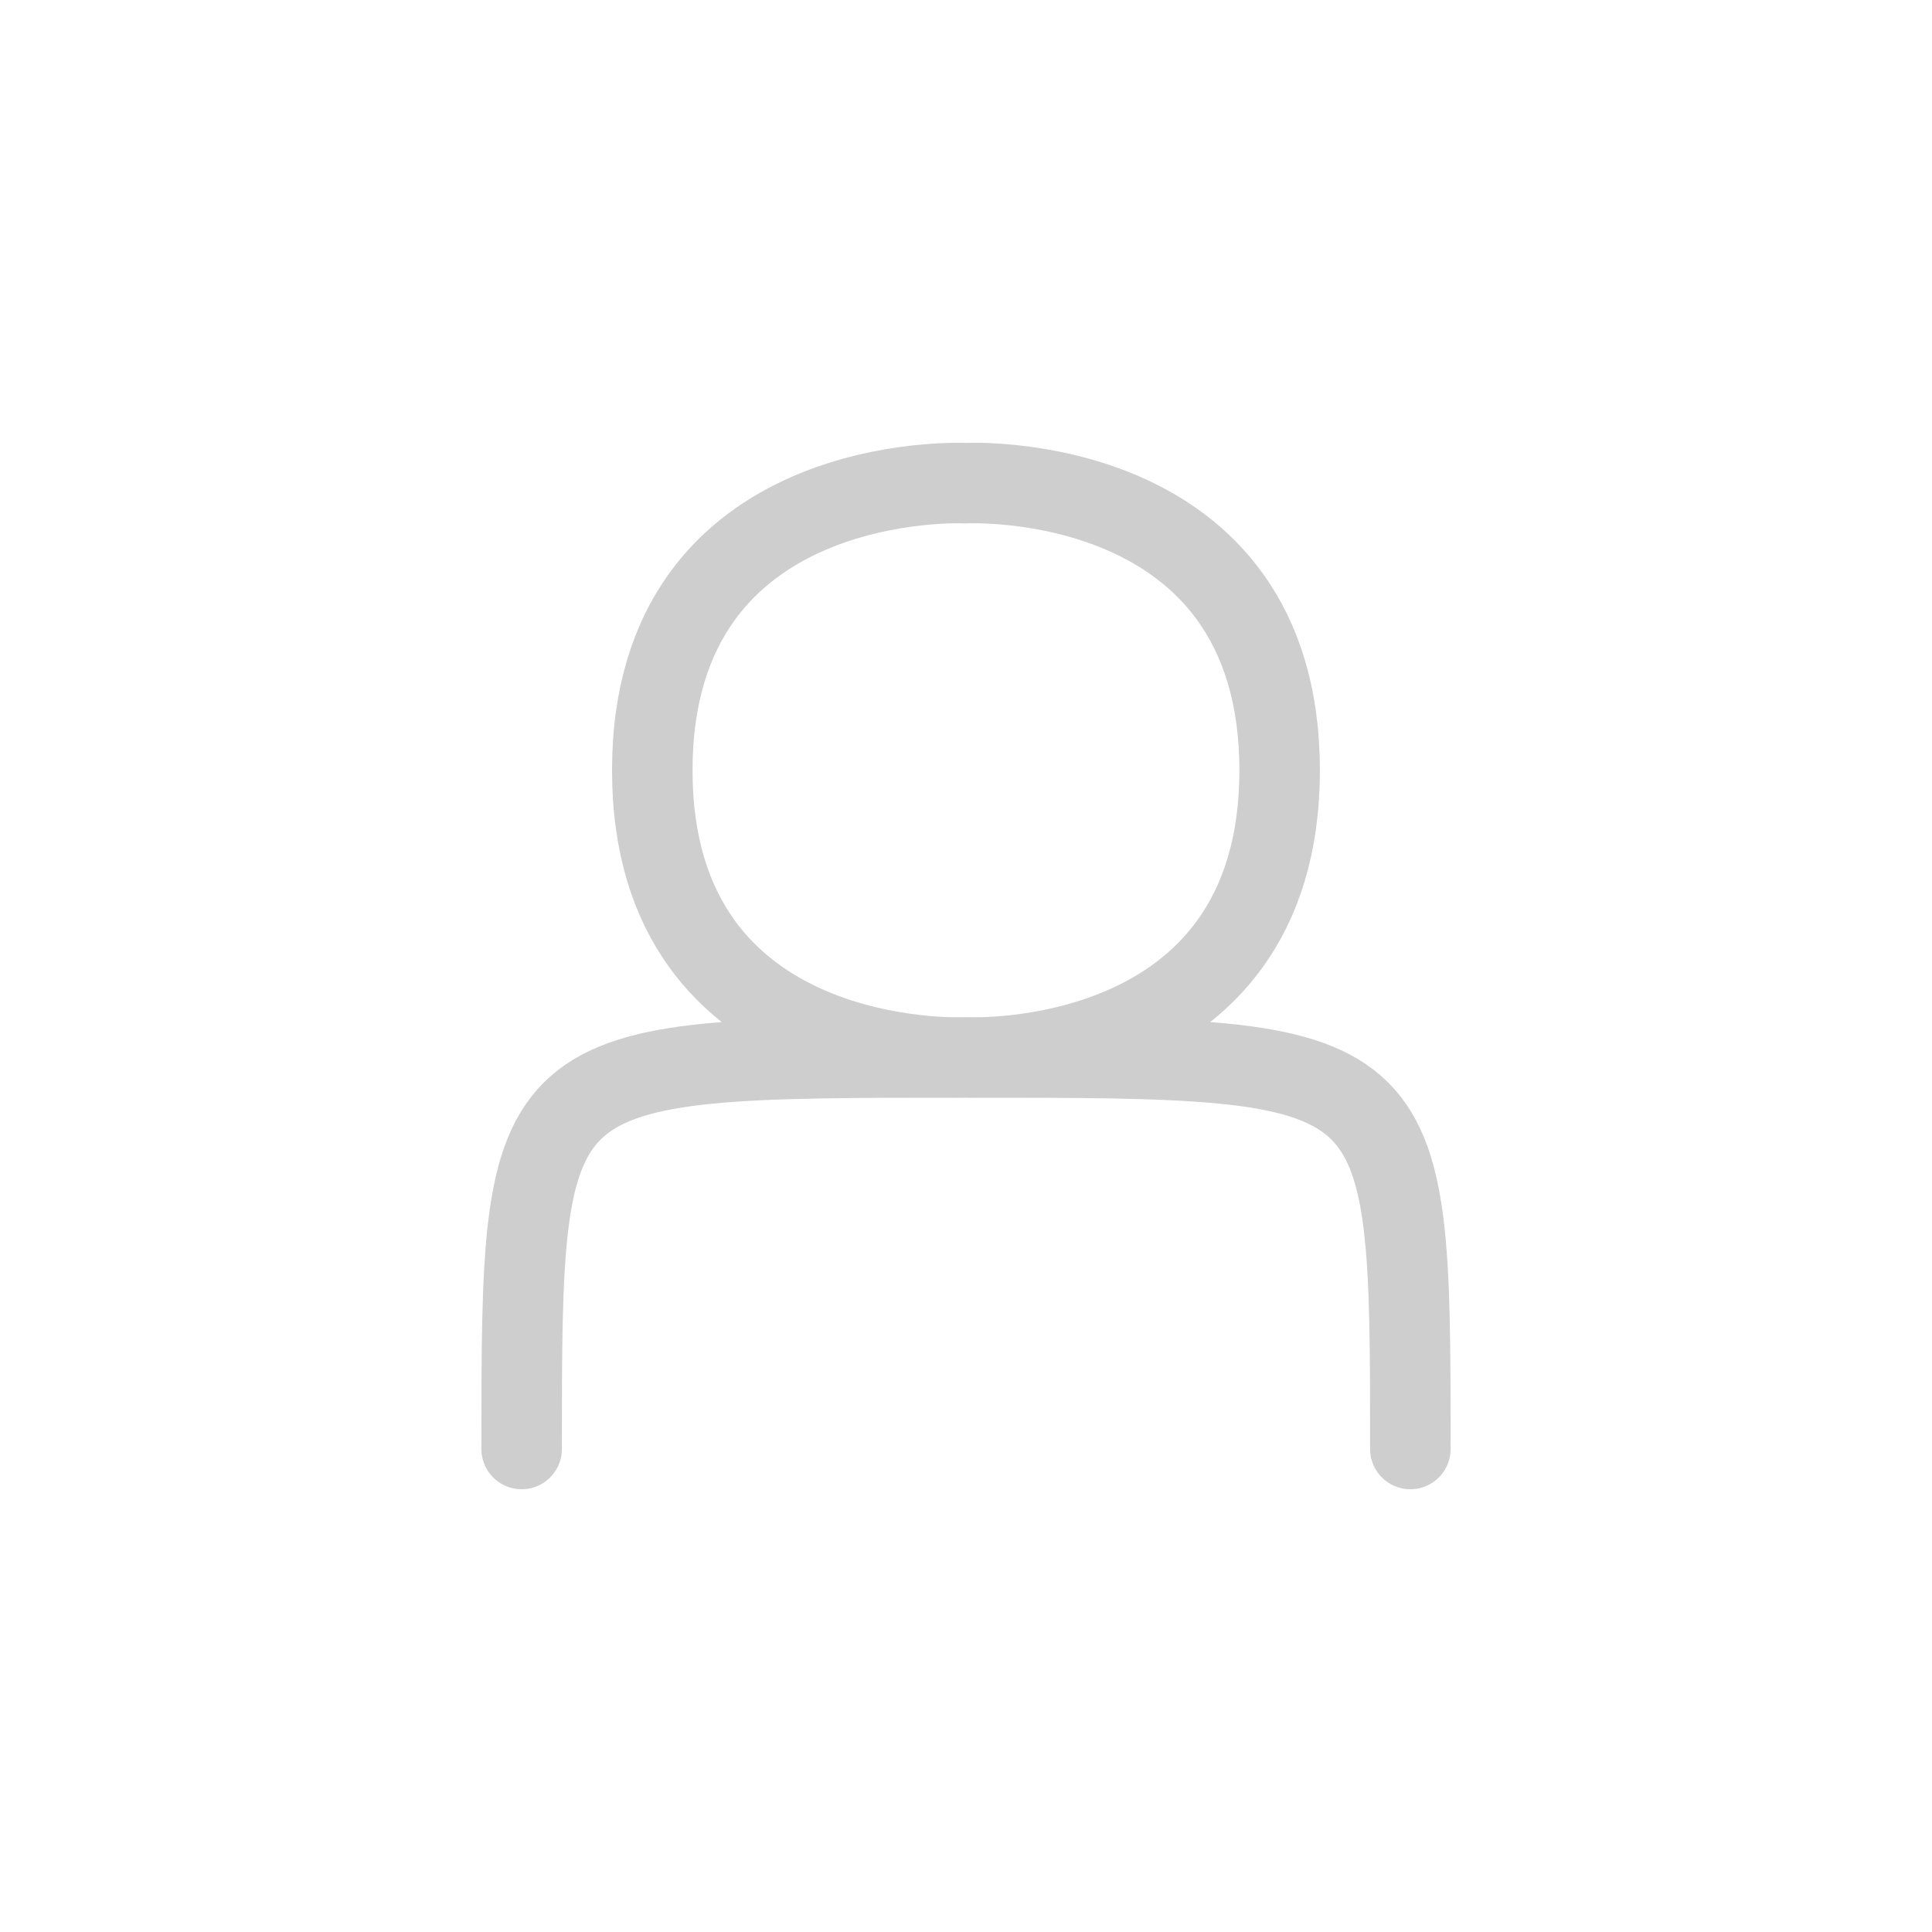 <svg width="24" height="24" viewBox="0 0 24 24" fill="none" xmlns="http://www.w3.org/2000/svg">
<path d="M12 13.136C12 13.136 8.103 13.331 8.103 9.569C8.103 5.806 12 6.002 12 6.002C12 6.002 15.896 5.806 15.896 9.569C15.896 13.331 12 13.136 12 13.136ZM12 13.136C6.48 13.136 6.48 13.136 6.48 18M12 13.136C17.52 13.136 17.52 13.136 17.52 18" stroke="#CECECE" stroke-linecap="round"/>
</svg>
